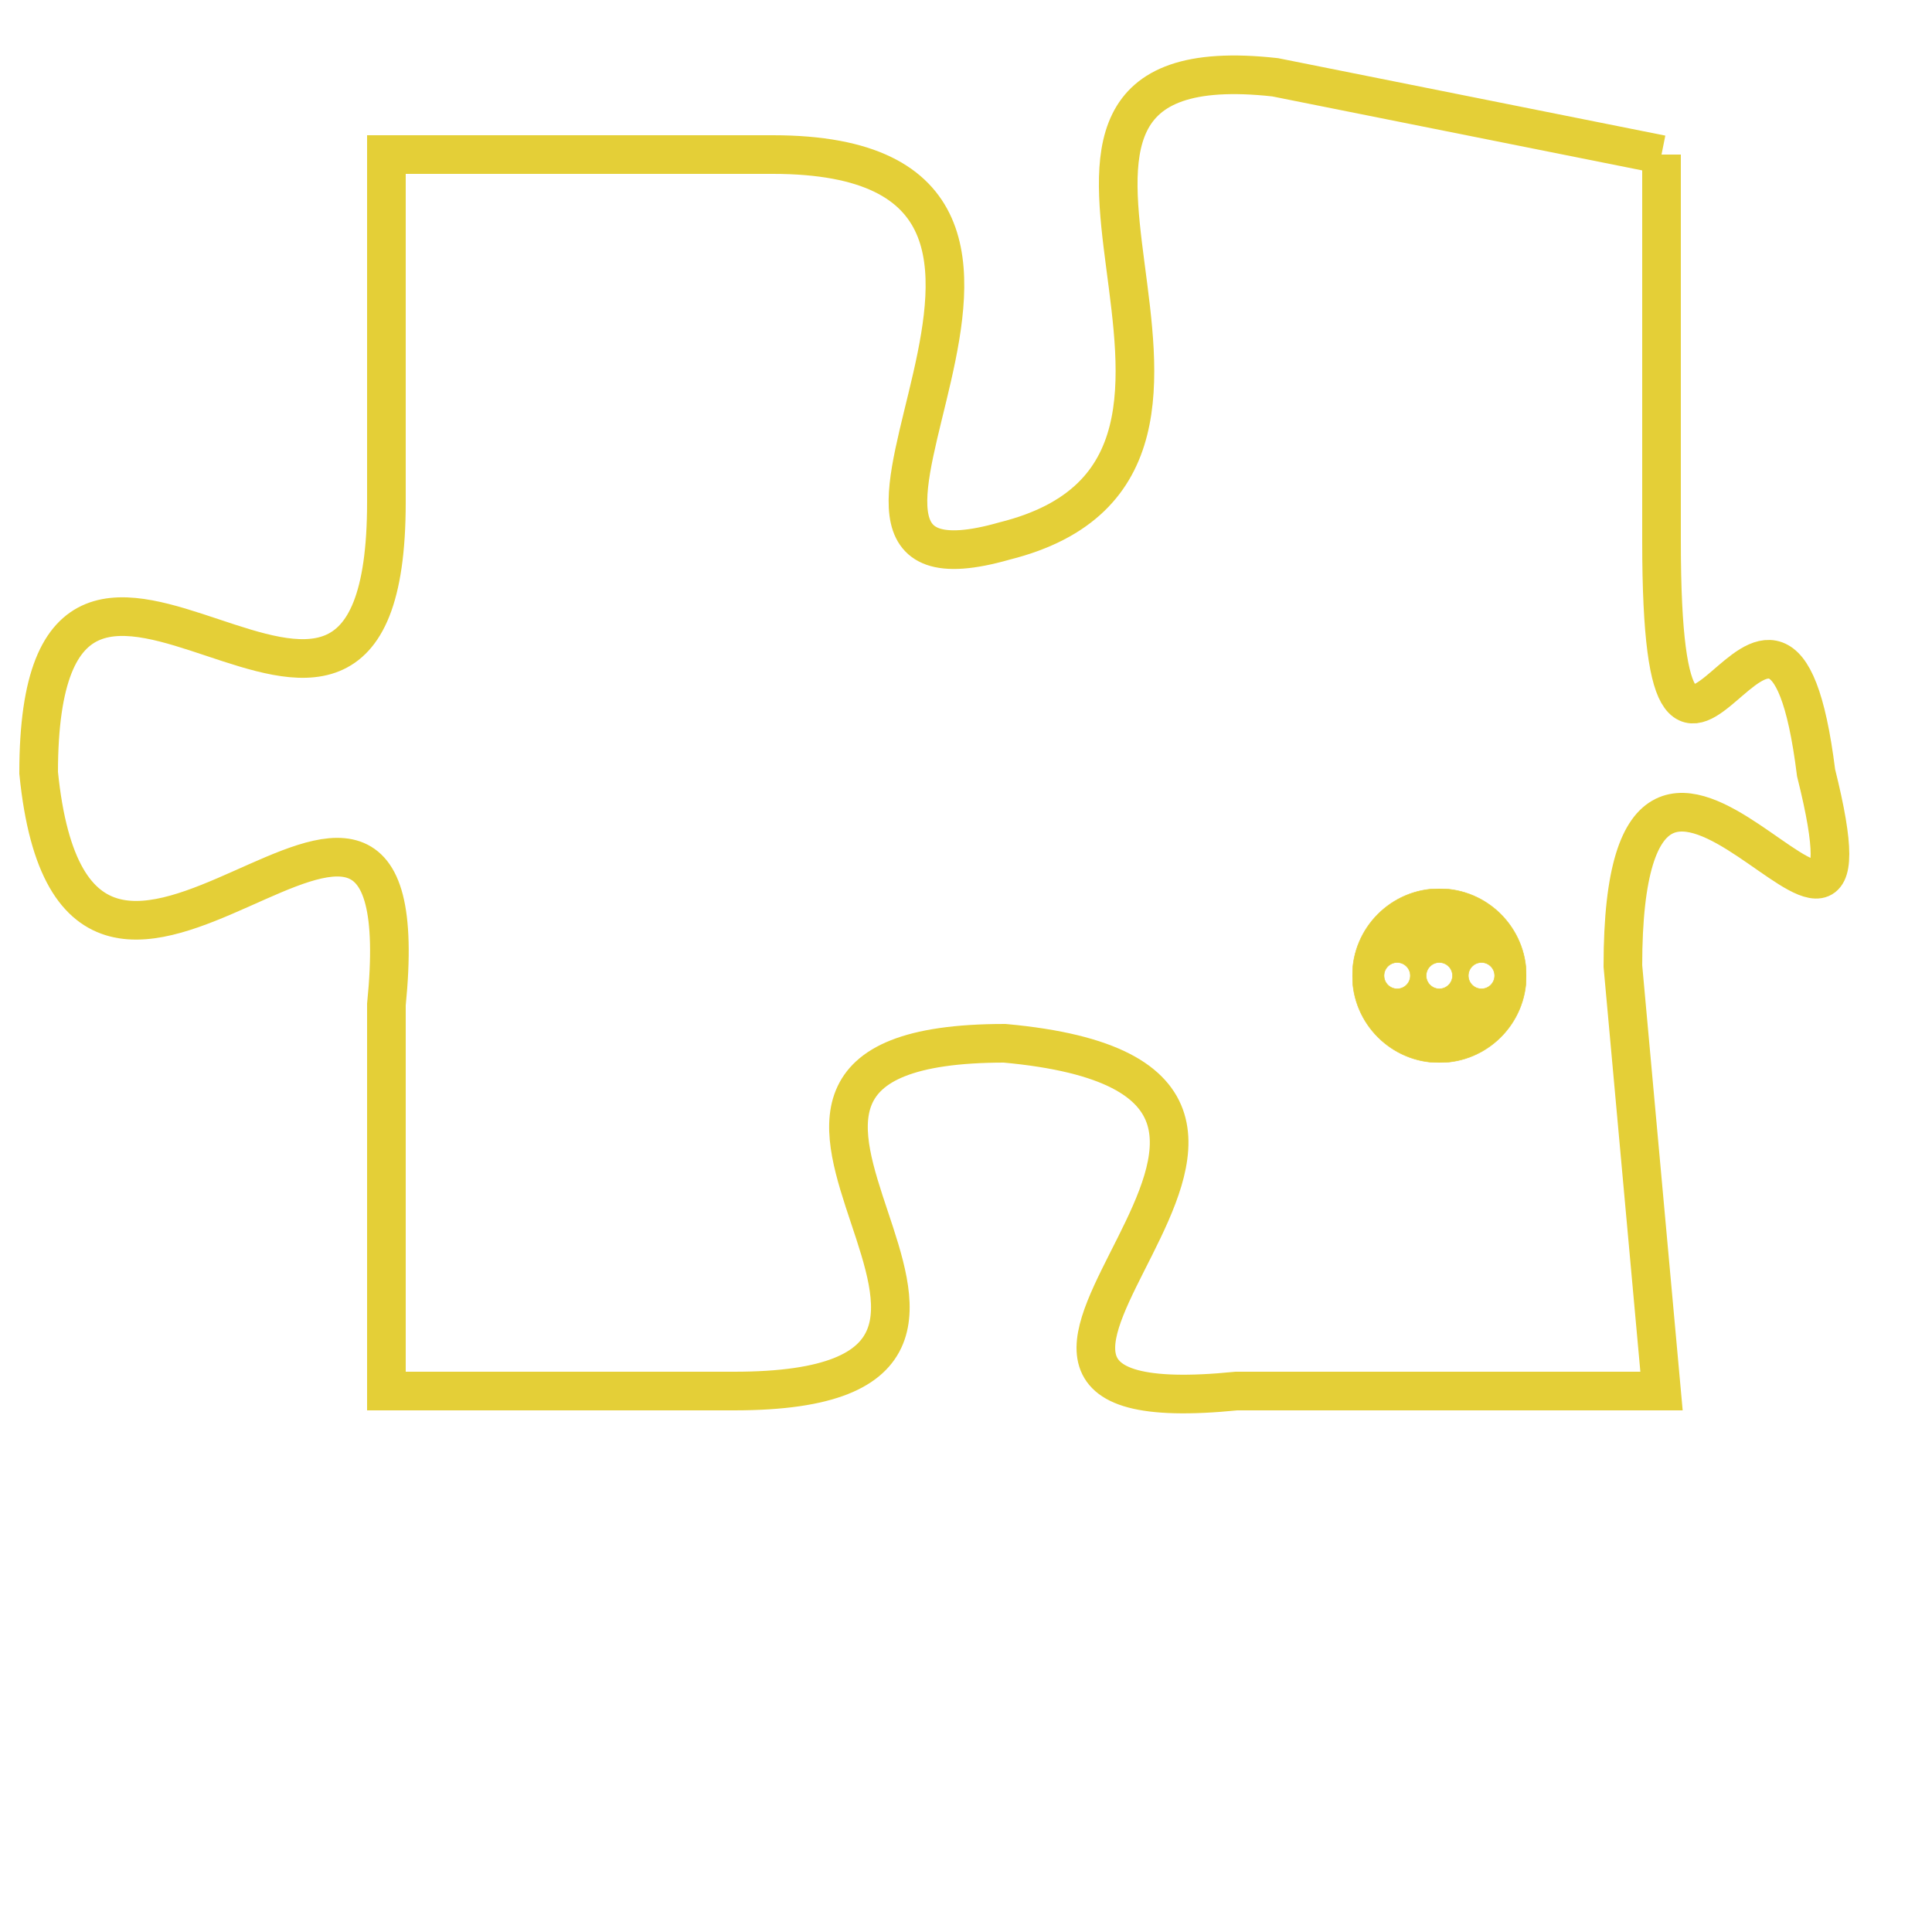 <svg version="1.1" xmlns="http://www.w3.org/2000/svg" xmlns:xlink="http://www.w3.org/1999/xlink" fill="transparent" x="0" y="0" width="350" height="350" preserveAspectRatio="xMinYMin slice"><style type="text/css">.links{fill:transparent;stroke: #E4CF37;}.links:hover{fill:#63D272; opacity:0.4;}</style><defs><g id="allt"><path id="t7338" d="M1947,1792 L1937,1790 C1928,1789 1938,1800 1930,1802 C1923,1804 1934,1792 1924,1792 L1914,1792 1914,1792 L1914,1801 C1914,1811 1905,1798 1905,1808 C1906,1818 1915,1804 1914,1814 L1914,1824 1914,1824 L1923,1824 C1933,1824 1920,1815 1930,1815 C1941,1816 1926,1825 1936,1824 L1947,1824 1947,1824 L1946,1813 C1946,1803 1953,1816 1951,1808 C1950,1800 1947,1812 1947,1802 L1947,1792"/></g><clipPath id="c" clipRule="evenodd" fill="transparent"><use href="#t7338"/></clipPath></defs><svg viewBox="1904 1788 50 38" preserveAspectRatio="xMinYMin meet"><svg width="4380" height="2430"><g><image crossorigin="anonymous" x="0" y="0" href="https://nftpuzzle.license-token.com/assets/completepuzzle.svg" width="100%" height="100%" /><g class="links"><use href="#t7338"/></g></g></svg><svg x="1939" y="1811" height="9%" width="9%" viewBox="0 0 330 330"><g><a xlink:href="https://nftpuzzle.license-token.com/" class="links"><title>See the most innovative NFT based token software licensing project</title><path fill="#E4CF37" id="more" d="M165,0C74.019,0,0,74.019,0,165s74.019,165,165,165s165-74.019,165-165S255.981,0,165,0z M85,190 c-13.785,0-25-11.215-25-25s11.215-25,25-25s25,11.215,25,25S98.785,190,85,190z M165,190c-13.785,0-25-11.215-25-25 s11.215-25,25-25s25,11.215,25,25S178.785,190,165,190z M245,190c-13.785,0-25-11.215-25-25s11.215-25,25-25 c13.785,0,25,11.215,25,25S258.785,190,245,190z"></path></a></g></svg></svg></svg>